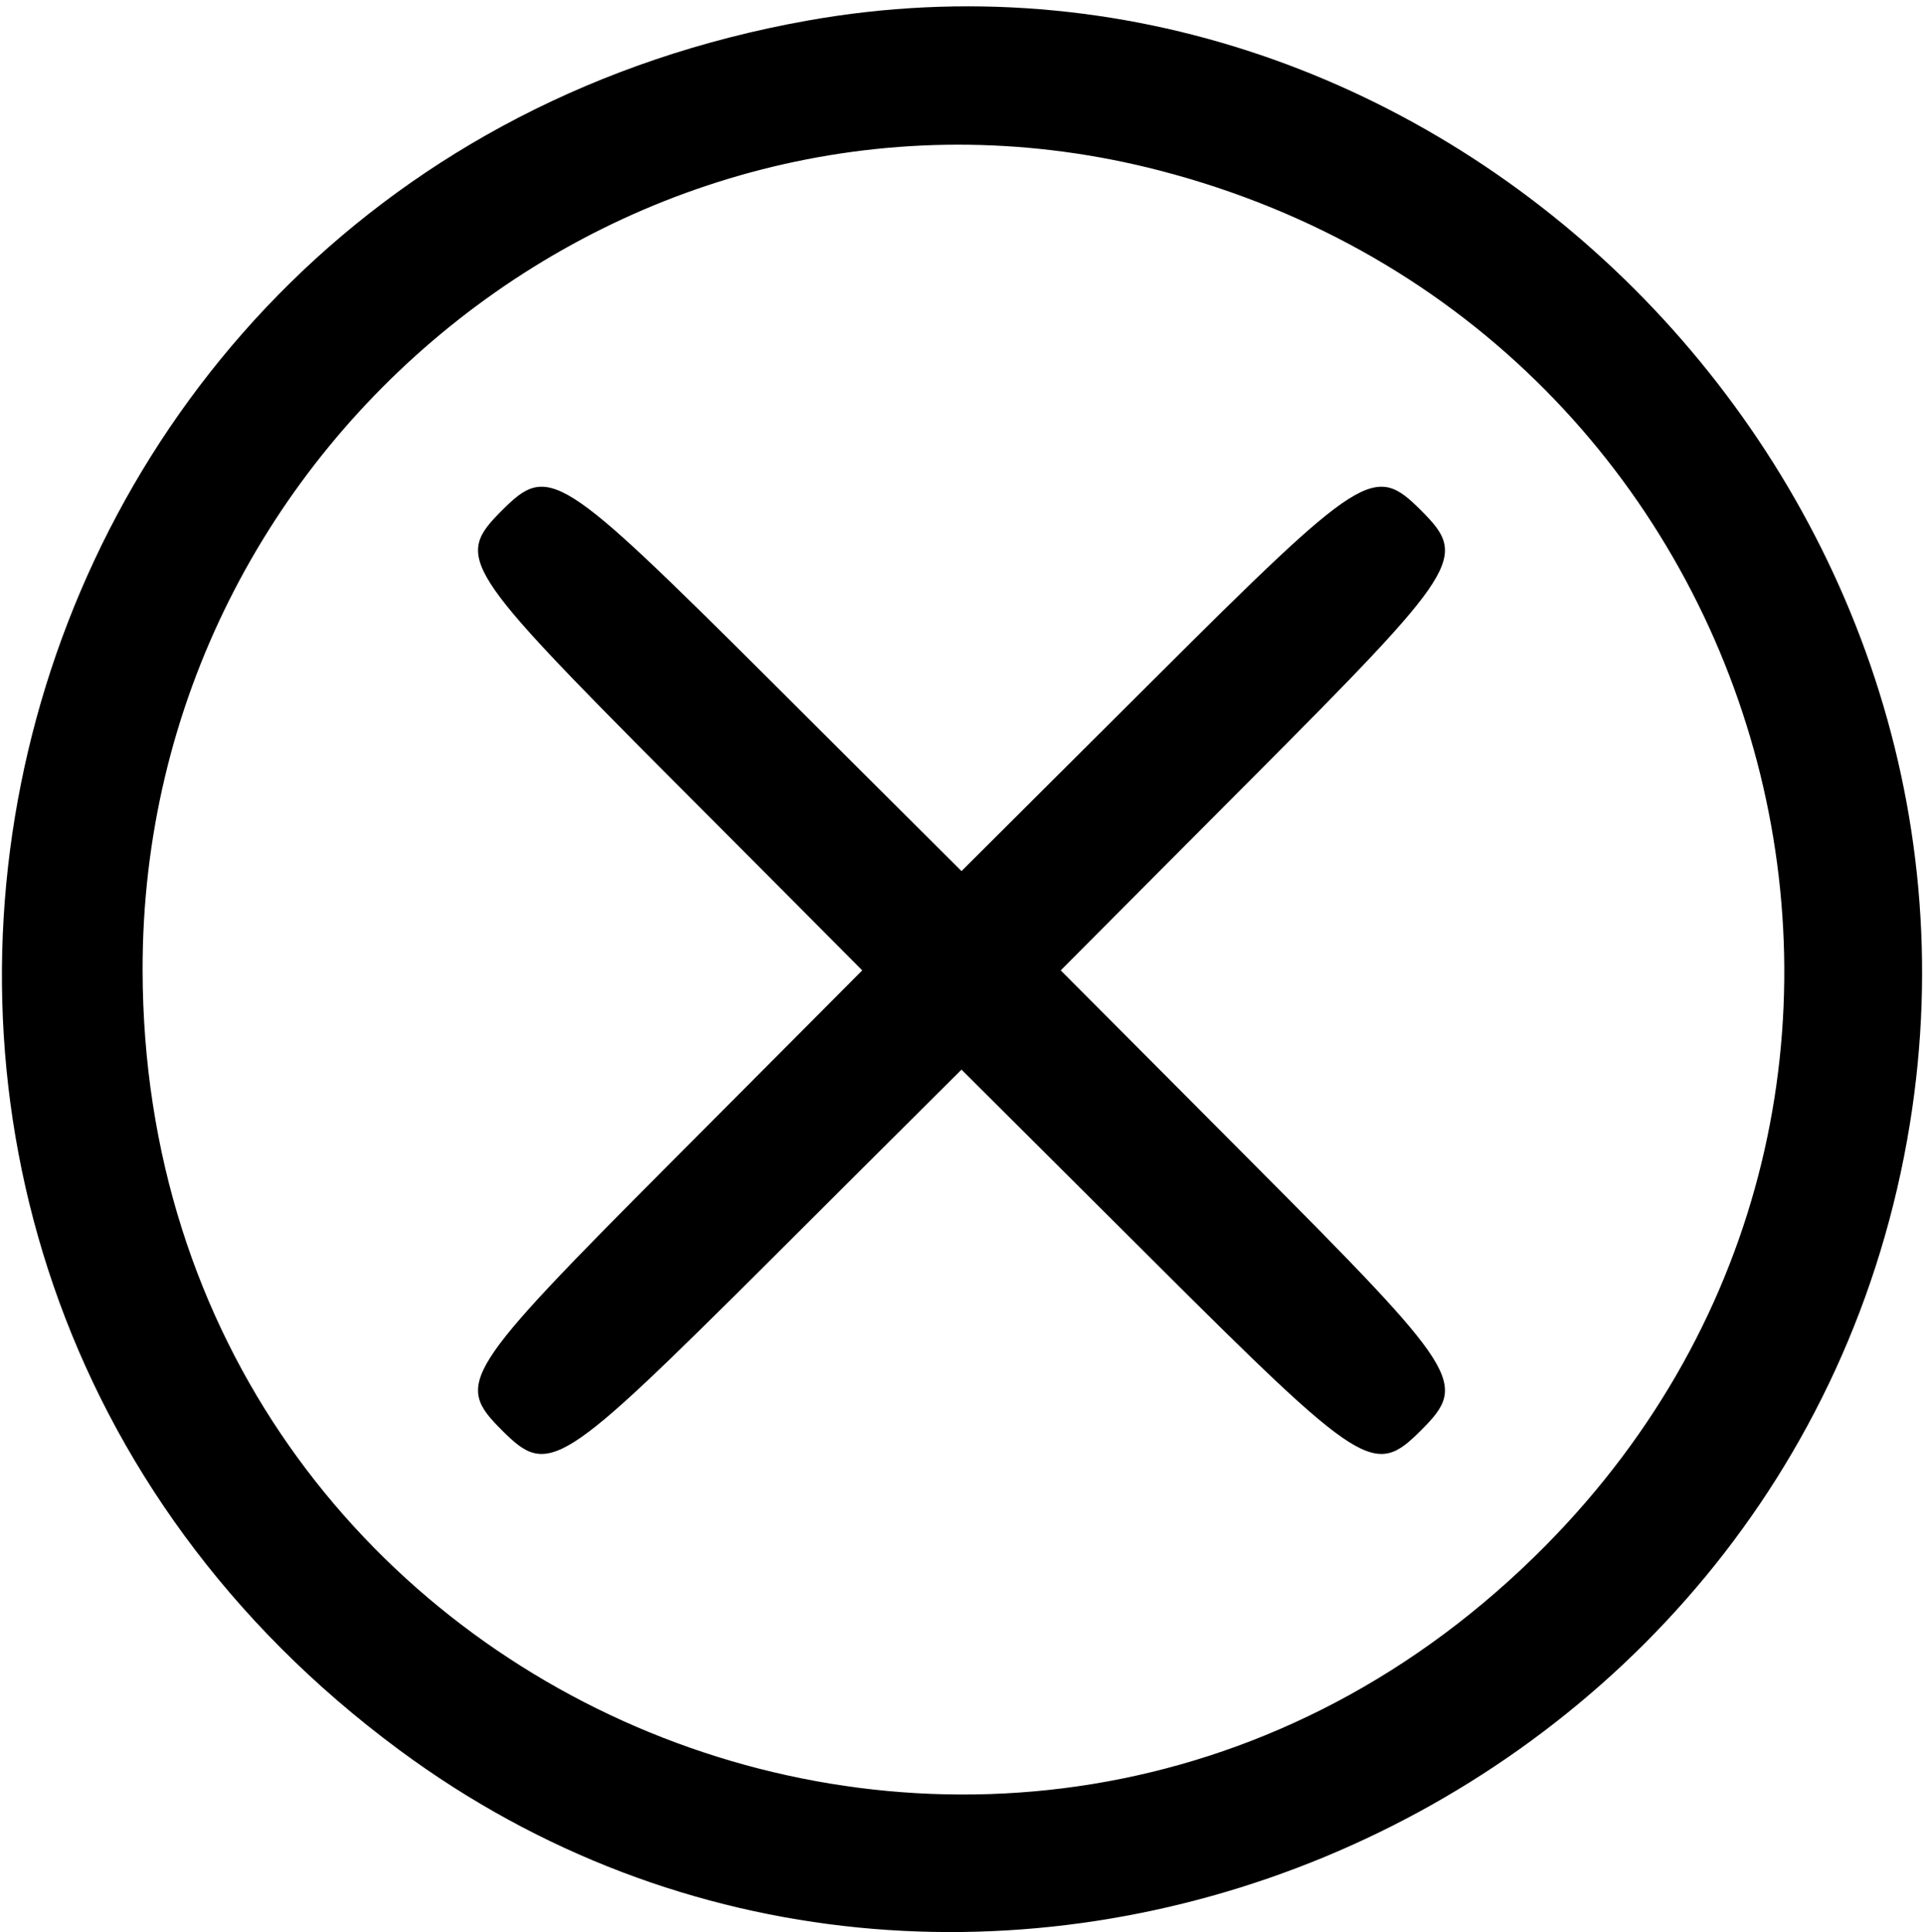 <svg width="224" height="225" viewBox="0 0 224 225" fill="none" xmlns="http://www.w3.org/2000/svg">
<path fill-rule="evenodd" clip-rule="evenodd" d="M94 2.408C-4.373 20.008 -33.724 144.441 46.5 203.782C112.486 252.59 209.229 212.53 222.465 130.916C234.59 56.154 167.683 -10.775 94 2.408ZM135.146 19.878C207.421 38.66 232.239 127.276 180 180.029C119.432 241.194 16.768 199.076 16.611 113C16.498 50.59 75.365 4.343 135.146 19.878ZM58.455 59.455C52.982 64.927 53.748 66.138 78.221 90.699L100.441 113L78.221 135.301C53.748 159.862 52.982 161.073 58.455 166.545C63.927 172.018 65.138 171.252 89.699 146.779L112 124.559L134.301 146.779C158.862 171.252 160.073 172.018 165.545 166.545C171.018 161.073 170.252 159.862 145.779 135.301L123.559 113L145.779 90.699C170.252 66.138 171.018 64.927 165.545 59.455C160.073 53.982 158.862 54.748 134.301 79.221L112 101.441L89.699 79.221C65.138 54.748 63.927 53.982 58.455 59.455Z" fill="black"/>
</svg>

